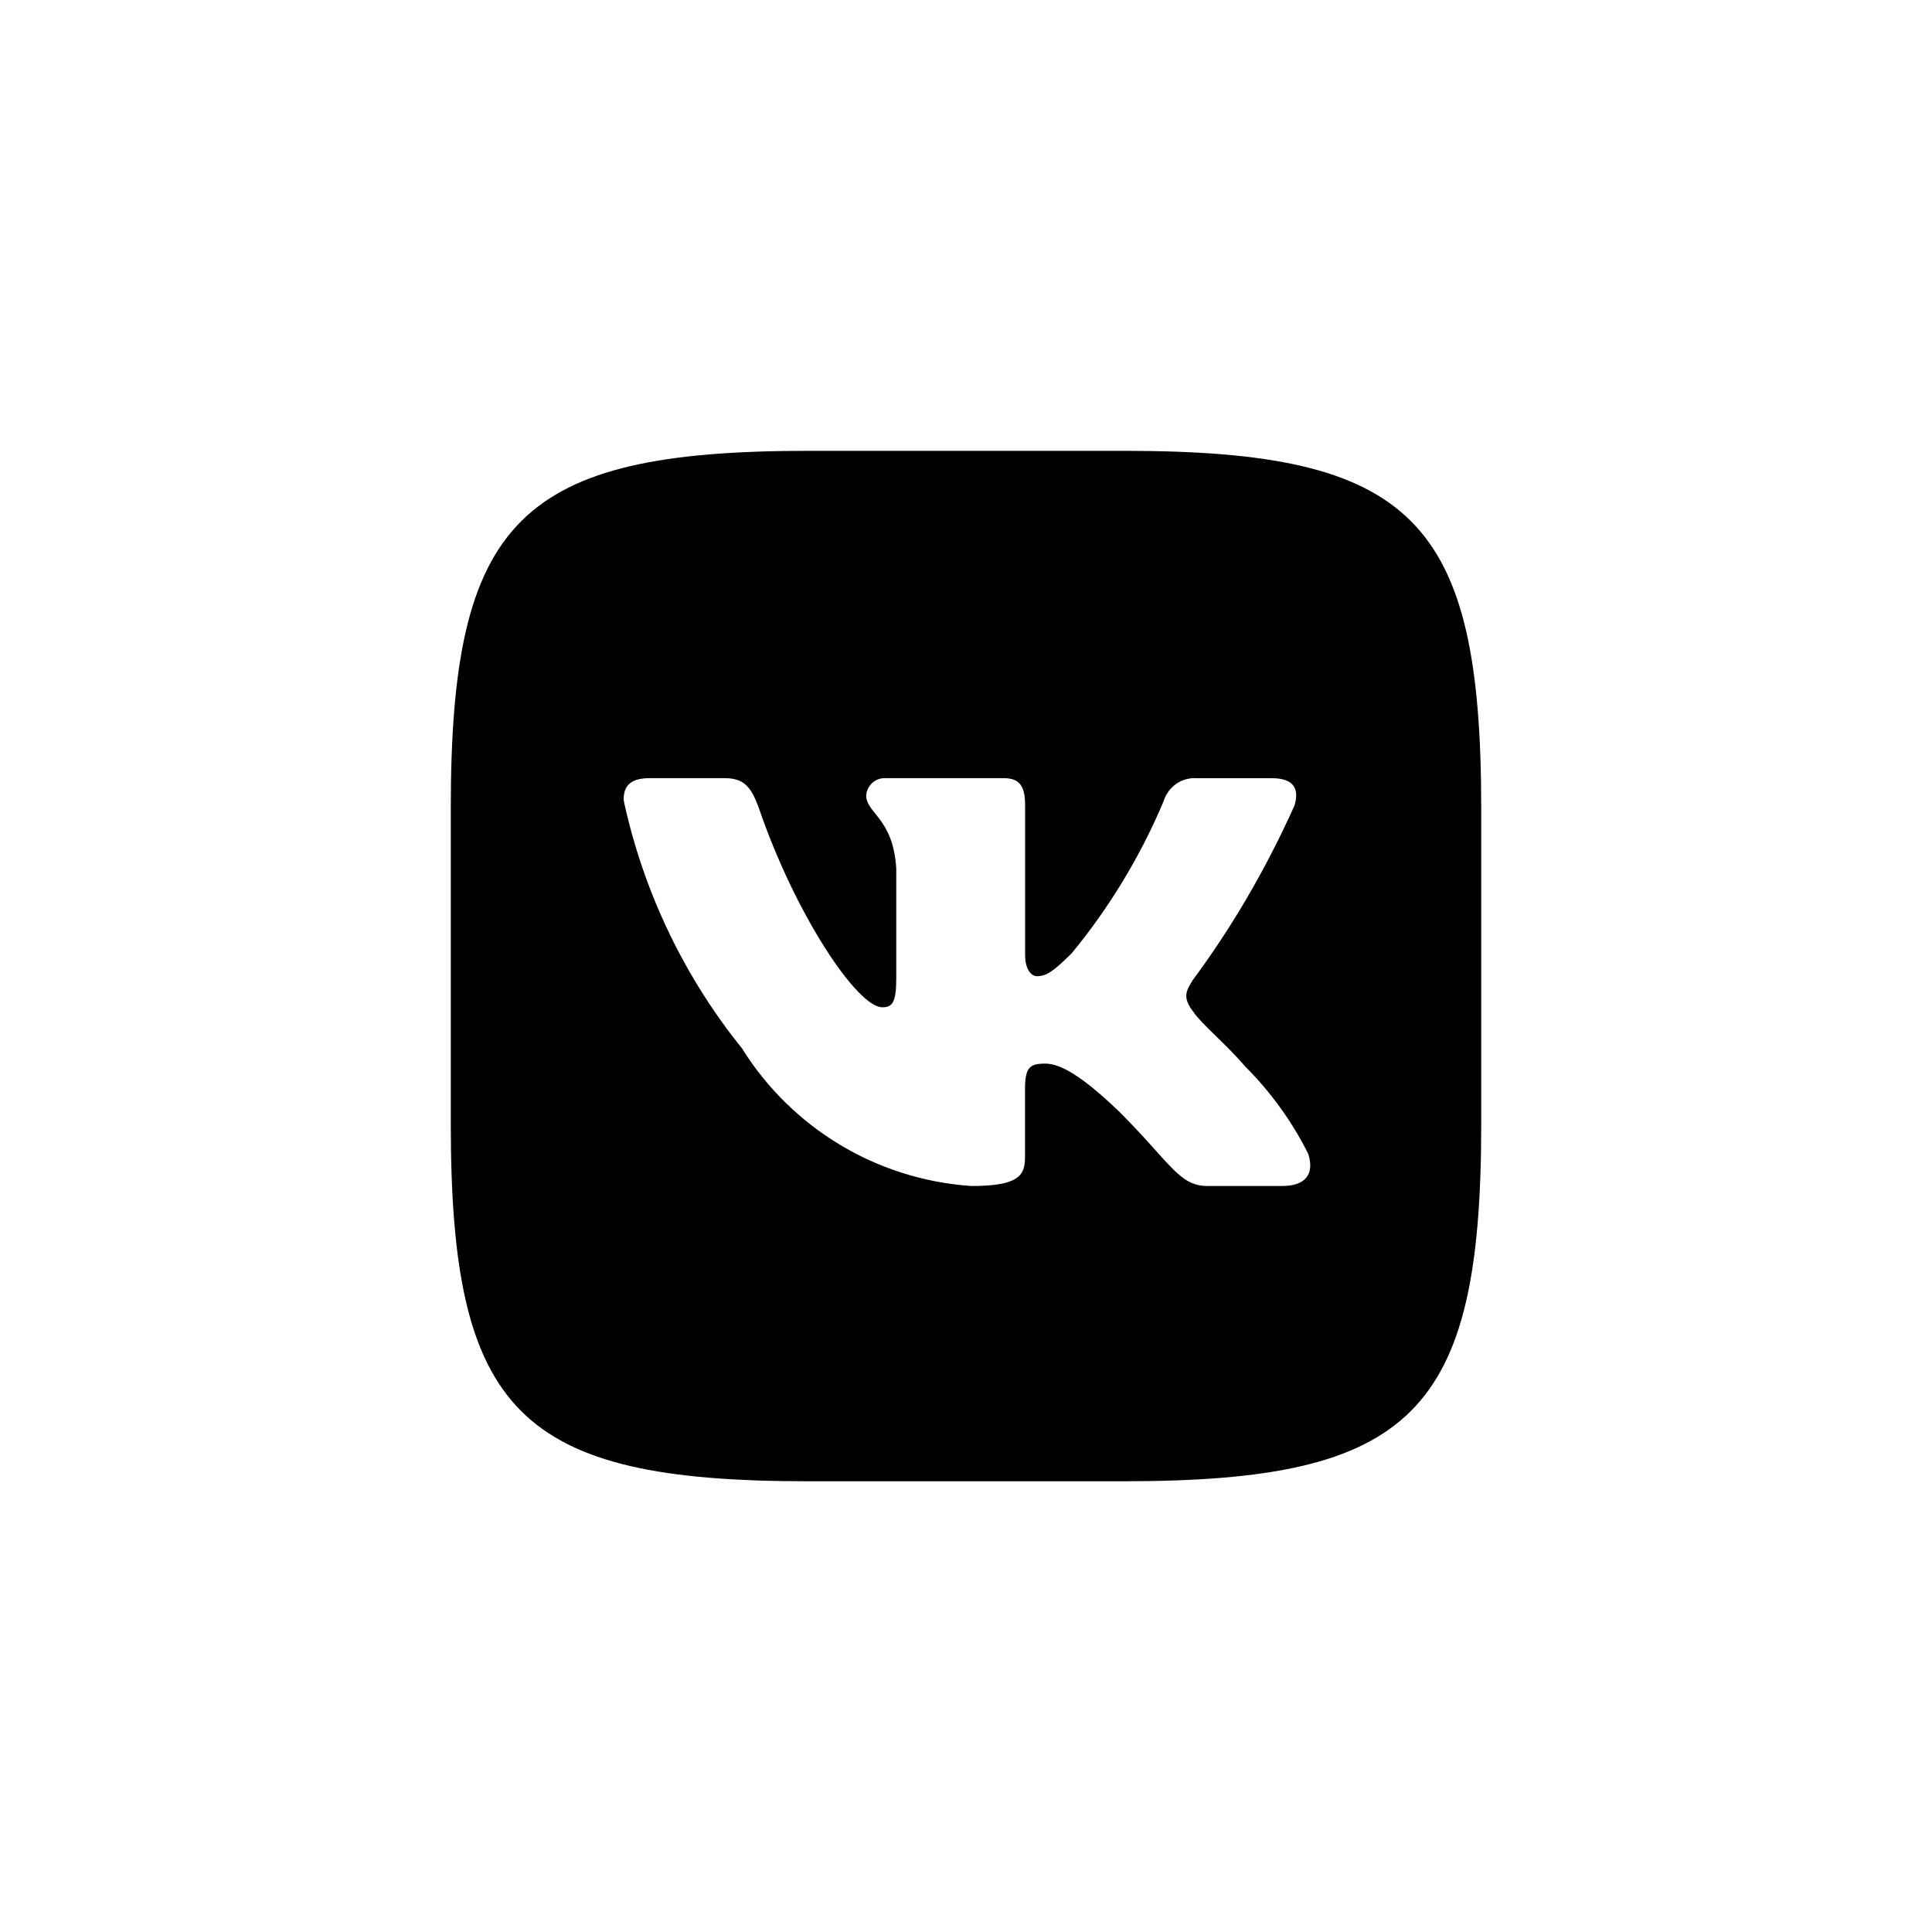 <!-- Generated by IcoMoon.io -->
<svg version="1.1" xmlns="http://www.w3.org/2000/svg" width="40" height="40" viewBox="0 0 40 40">
<title>ul-vk</title>
<path d="M23.278 9.334h-6.545c-5.978 0-7.4 1.422-7.4 7.389v6.545c0 5.978 1.411 7.4 7.389 7.4h6.545c5.978 0 7.4-1.411 7.4-7.389v-6.545c0-5.978-1.411-7.4-7.389-7.4zM26.555 24.555h-1.555c-0.589 0-0.766-0.478-1.822-1.534-0.922-0.889-1.311-1-1.545-1-0.322 0-0.411 0.089-0.411 0.534v1.4c0 0.378-0.122 0.6-1.111 0.6-2.003-0.138-3.726-1.23-4.73-2.819l-0.014-0.025c-1.163-1.438-2.019-3.174-2.44-5.073l-0.015-0.082c0-0.234 0.089-0.445 0.534-0.445h1.555c0.4 0 0.545 0.178 0.7 0.589 0.755 2.222 2.045 4.155 2.566 4.155 0.2 0 0.289-0.089 0.289-0.589v-2.289c-0.066-1.045-0.622-1.134-0.622-1.511 0.015-0.2 0.181-0.356 0.383-0.356 0.006 0 0.012 0 0.018 0.001h2.444c0.334 0 0.445 0.166 0.445 0.566v3.089c0 0.334 0.145 0.445 0.245 0.445 0.2 0 0.355-0.111 0.722-0.478 0.754-0.914 1.396-1.962 1.879-3.094l0.032-0.083c0.095-0.262 0.342-0.446 0.631-0.446 0.016 0 0.033 0.001 0.049 0.002h1.553c0.466 0 0.566 0.234 0.466 0.566-0.618 1.371-1.317 2.55-2.126 3.641l0.037-0.052c-0.166 0.255-0.234 0.389 0 0.689 0.155 0.234 0.7 0.689 1.066 1.122 0.52 0.519 0.958 1.12 1.293 1.782l0.018 0.039c0.134 0.434-0.089 0.655-0.534 0.655z"></path>
</svg>
